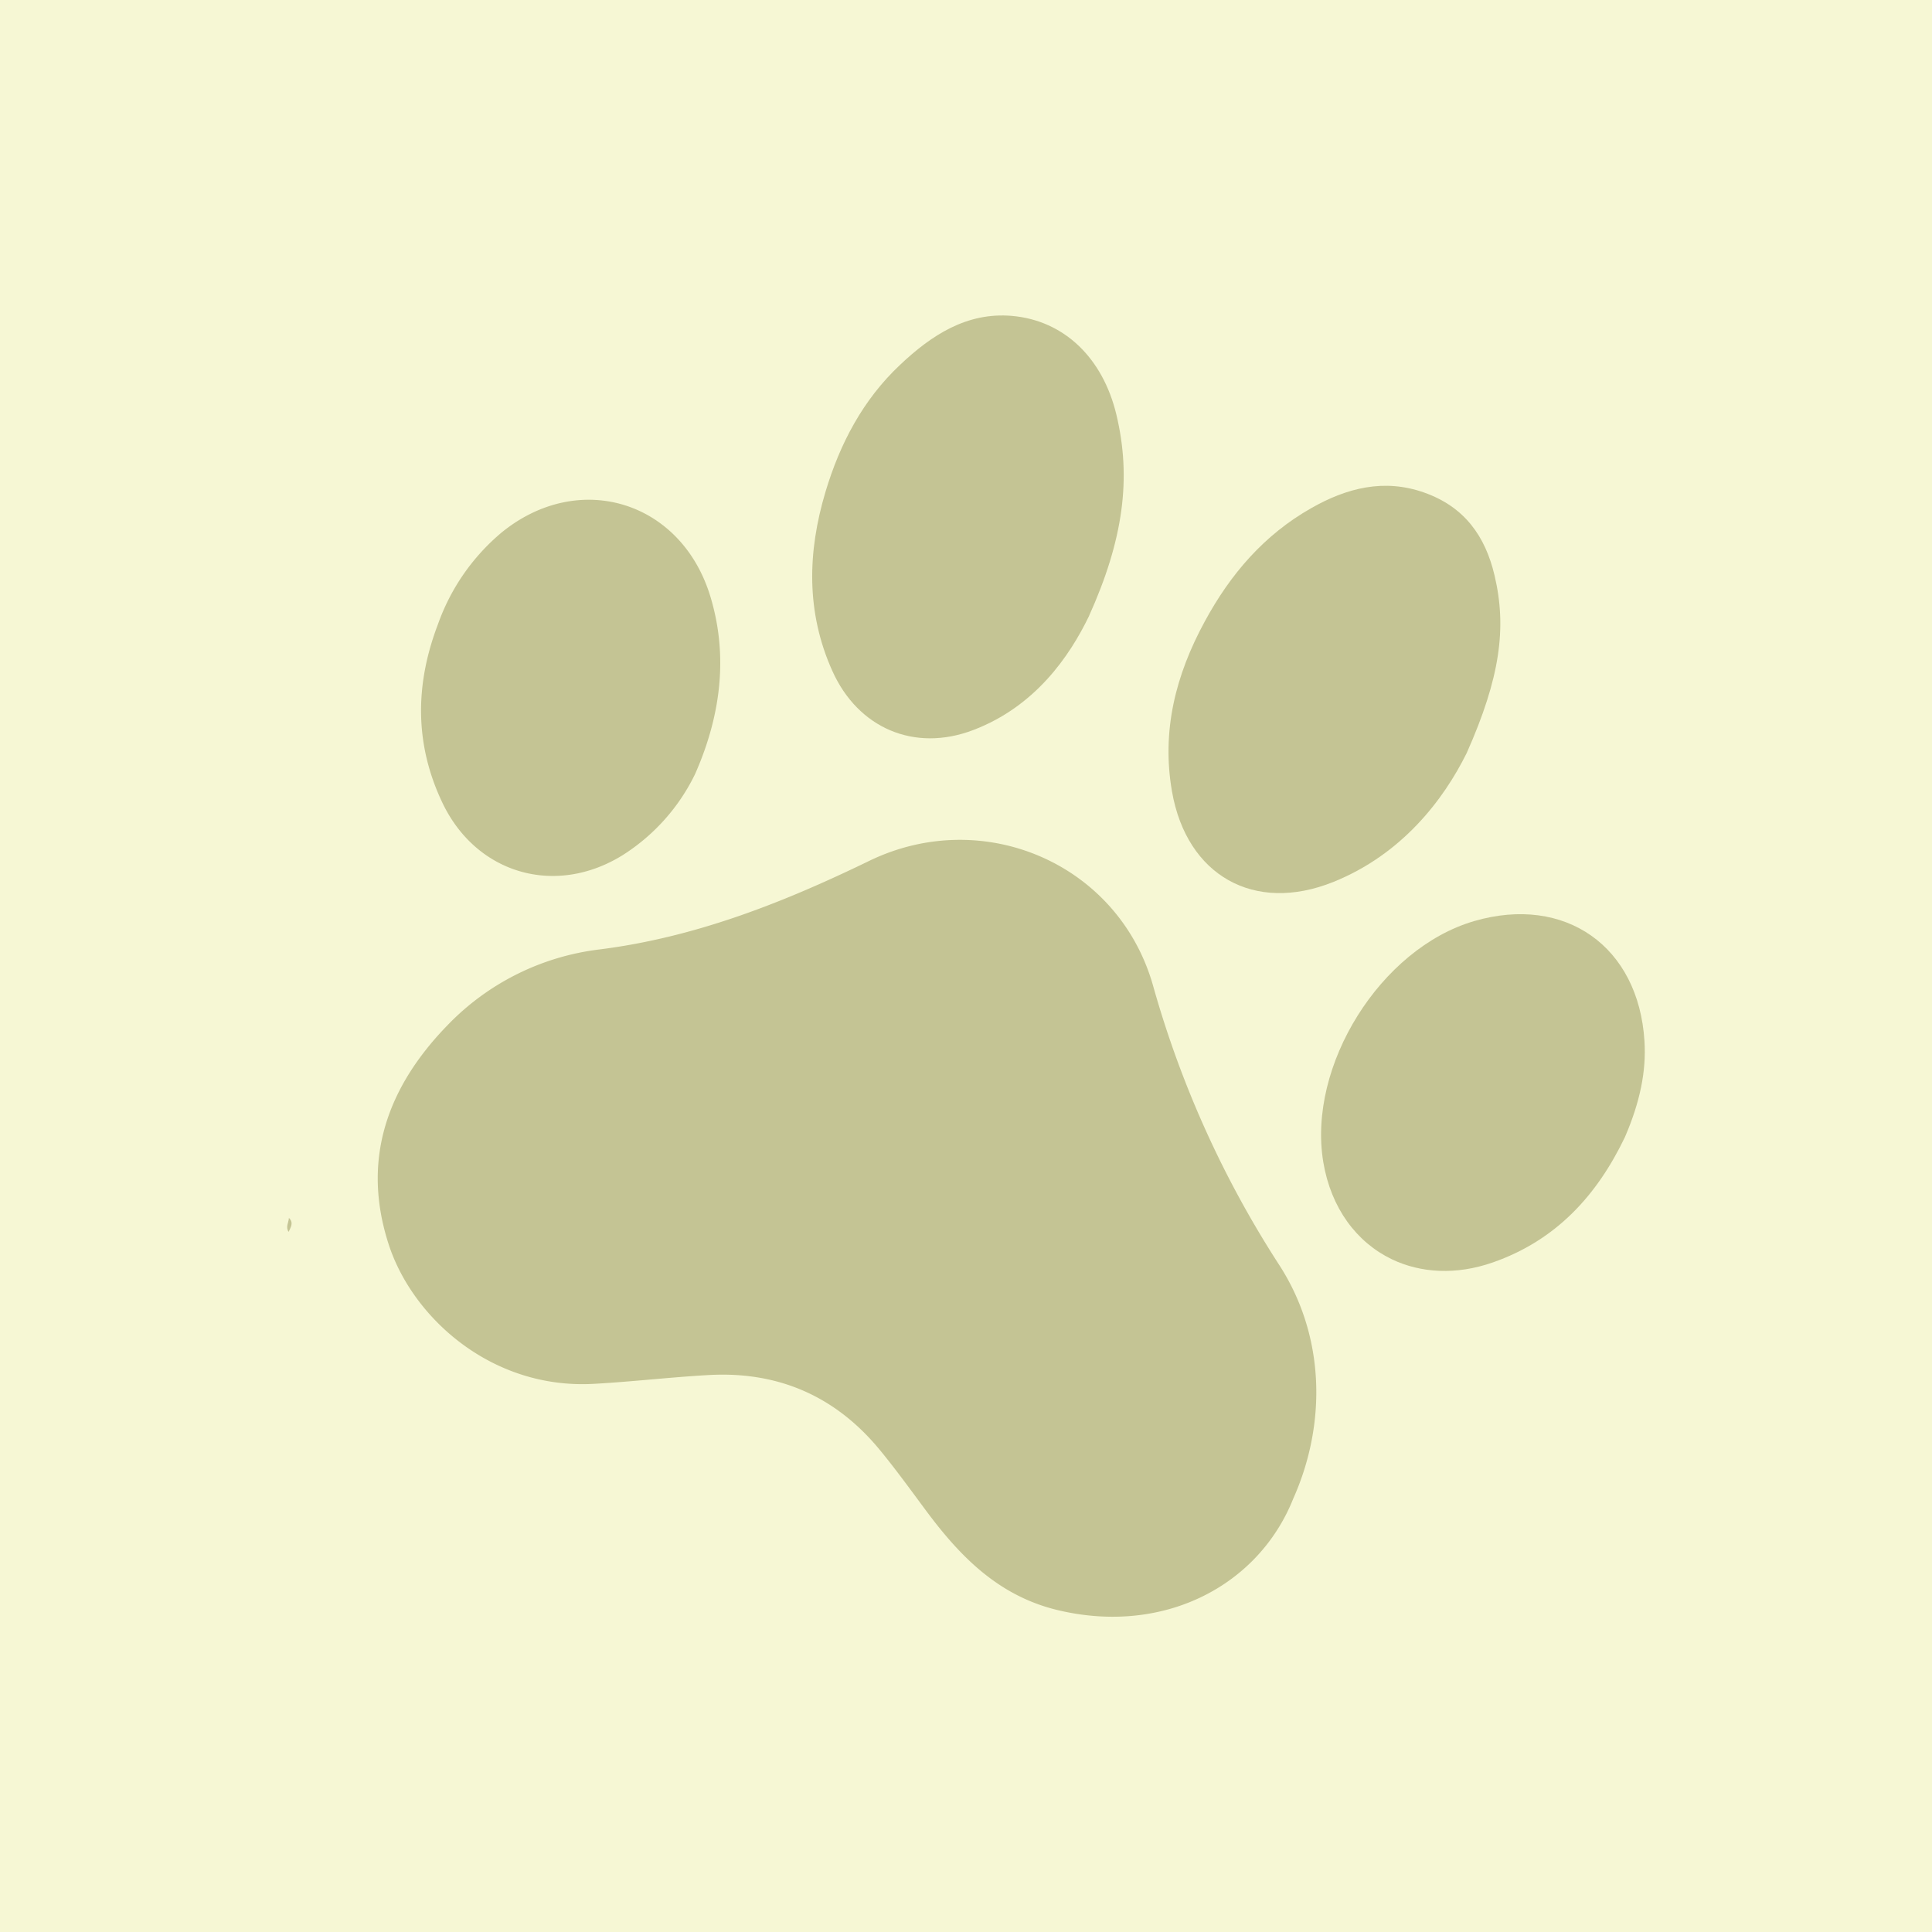 <svg id="Capa_1" data-name="Capa 1" xmlns="http://www.w3.org/2000/svg" viewBox="0 0 350 350"><defs><style>.cls-1{fill:#f6f7d4;}.cls-2{fill:#c4c494;}</style></defs><title>patita final con fondo</title><rect class="cls-1" width="350" height="350"/><path class="cls-2" d="M234.28,271.5c-6.23,15.63-23.24,24.78-42.57,20.21-10.68-2.53-17.63-9.57-23.82-17.87-2.81-3.78-5.57-7.61-8.56-11.24-8-9.68-18.36-14.19-30.89-13.5-7,.39-14,1.22-20.93,1.6-18.55,1-32.82-12.08-37.09-25.25-5-15.39-.24-28.52,10.65-39.72A45.83,45.83,0,0,1,108.61,172c17.37-2.19,33.27-8.48,48.77-16,20.66-10.08,45.16.38,51.48,22.46A185,185,0,0,0,231.64,229C240.13,242,240.32,258,234.28,271.5Z"/><path class="cls-2" d="M197.25,111.67c-3.48,7.19-9.69,16.31-20.95,20.59-10.64,4.05-20.87-.33-25.53-10.75-4.77-10.63-4.48-21.53-1.23-32.39,2.6-8.71,6.78-16.69,13.49-23,5.68-5.38,12.11-9.61,20.32-8.89,9.47.84,16.44,7.66,18.89,17.87C205,86.62,203.53,97.76,197.25,111.67Z"/><path class="cls-2" d="M265.72,136.39c-4.21,8.53-11.79,18.41-24.19,23.39-14.31,5.75-26.54-1.15-29.21-16.38-1.92-11,.66-21.11,5.92-30.79C222.9,104,229,96.9,237.55,92.05c6.42-3.65,13.18-5.4,20.48-2.81s11.05,7.91,12.72,15C273,113.73,271.76,122.8,265.72,136.39Z"/><path class="cls-2" d="M294.37,206c-5.08,10.61-12.53,18.72-23.93,22.7-6.64,2.32-13.05,1.94-18.31-.58-6.34-3.05-11-9.22-12.4-17.57-2.92-17.5,10.38-38.75,27.34-43.69,16.47-4.79,29.77,4.58,30.84,21.73C298.26,194.06,297.1,199.67,294.37,206Z"/><path class="cls-2" d="M125.92,140.23a35.94,35.94,0,0,1-13.12,14.69c-12.23,7.59-26.61,3.38-32.72-9.63-5-10.59-4.88-21.35-.74-32.2a38.4,38.4,0,0,1,11.6-16.68c14-11.33,32.5-5.64,37.75,11.65C131.7,118,131,128.72,125.92,140.23Z"/><path class="cls-2" d="M52.29,223.16c-.6-.85,0-1.68.05-2.52C53.25,221.5,52.66,222.33,52.29,223.16Z"/></svg>